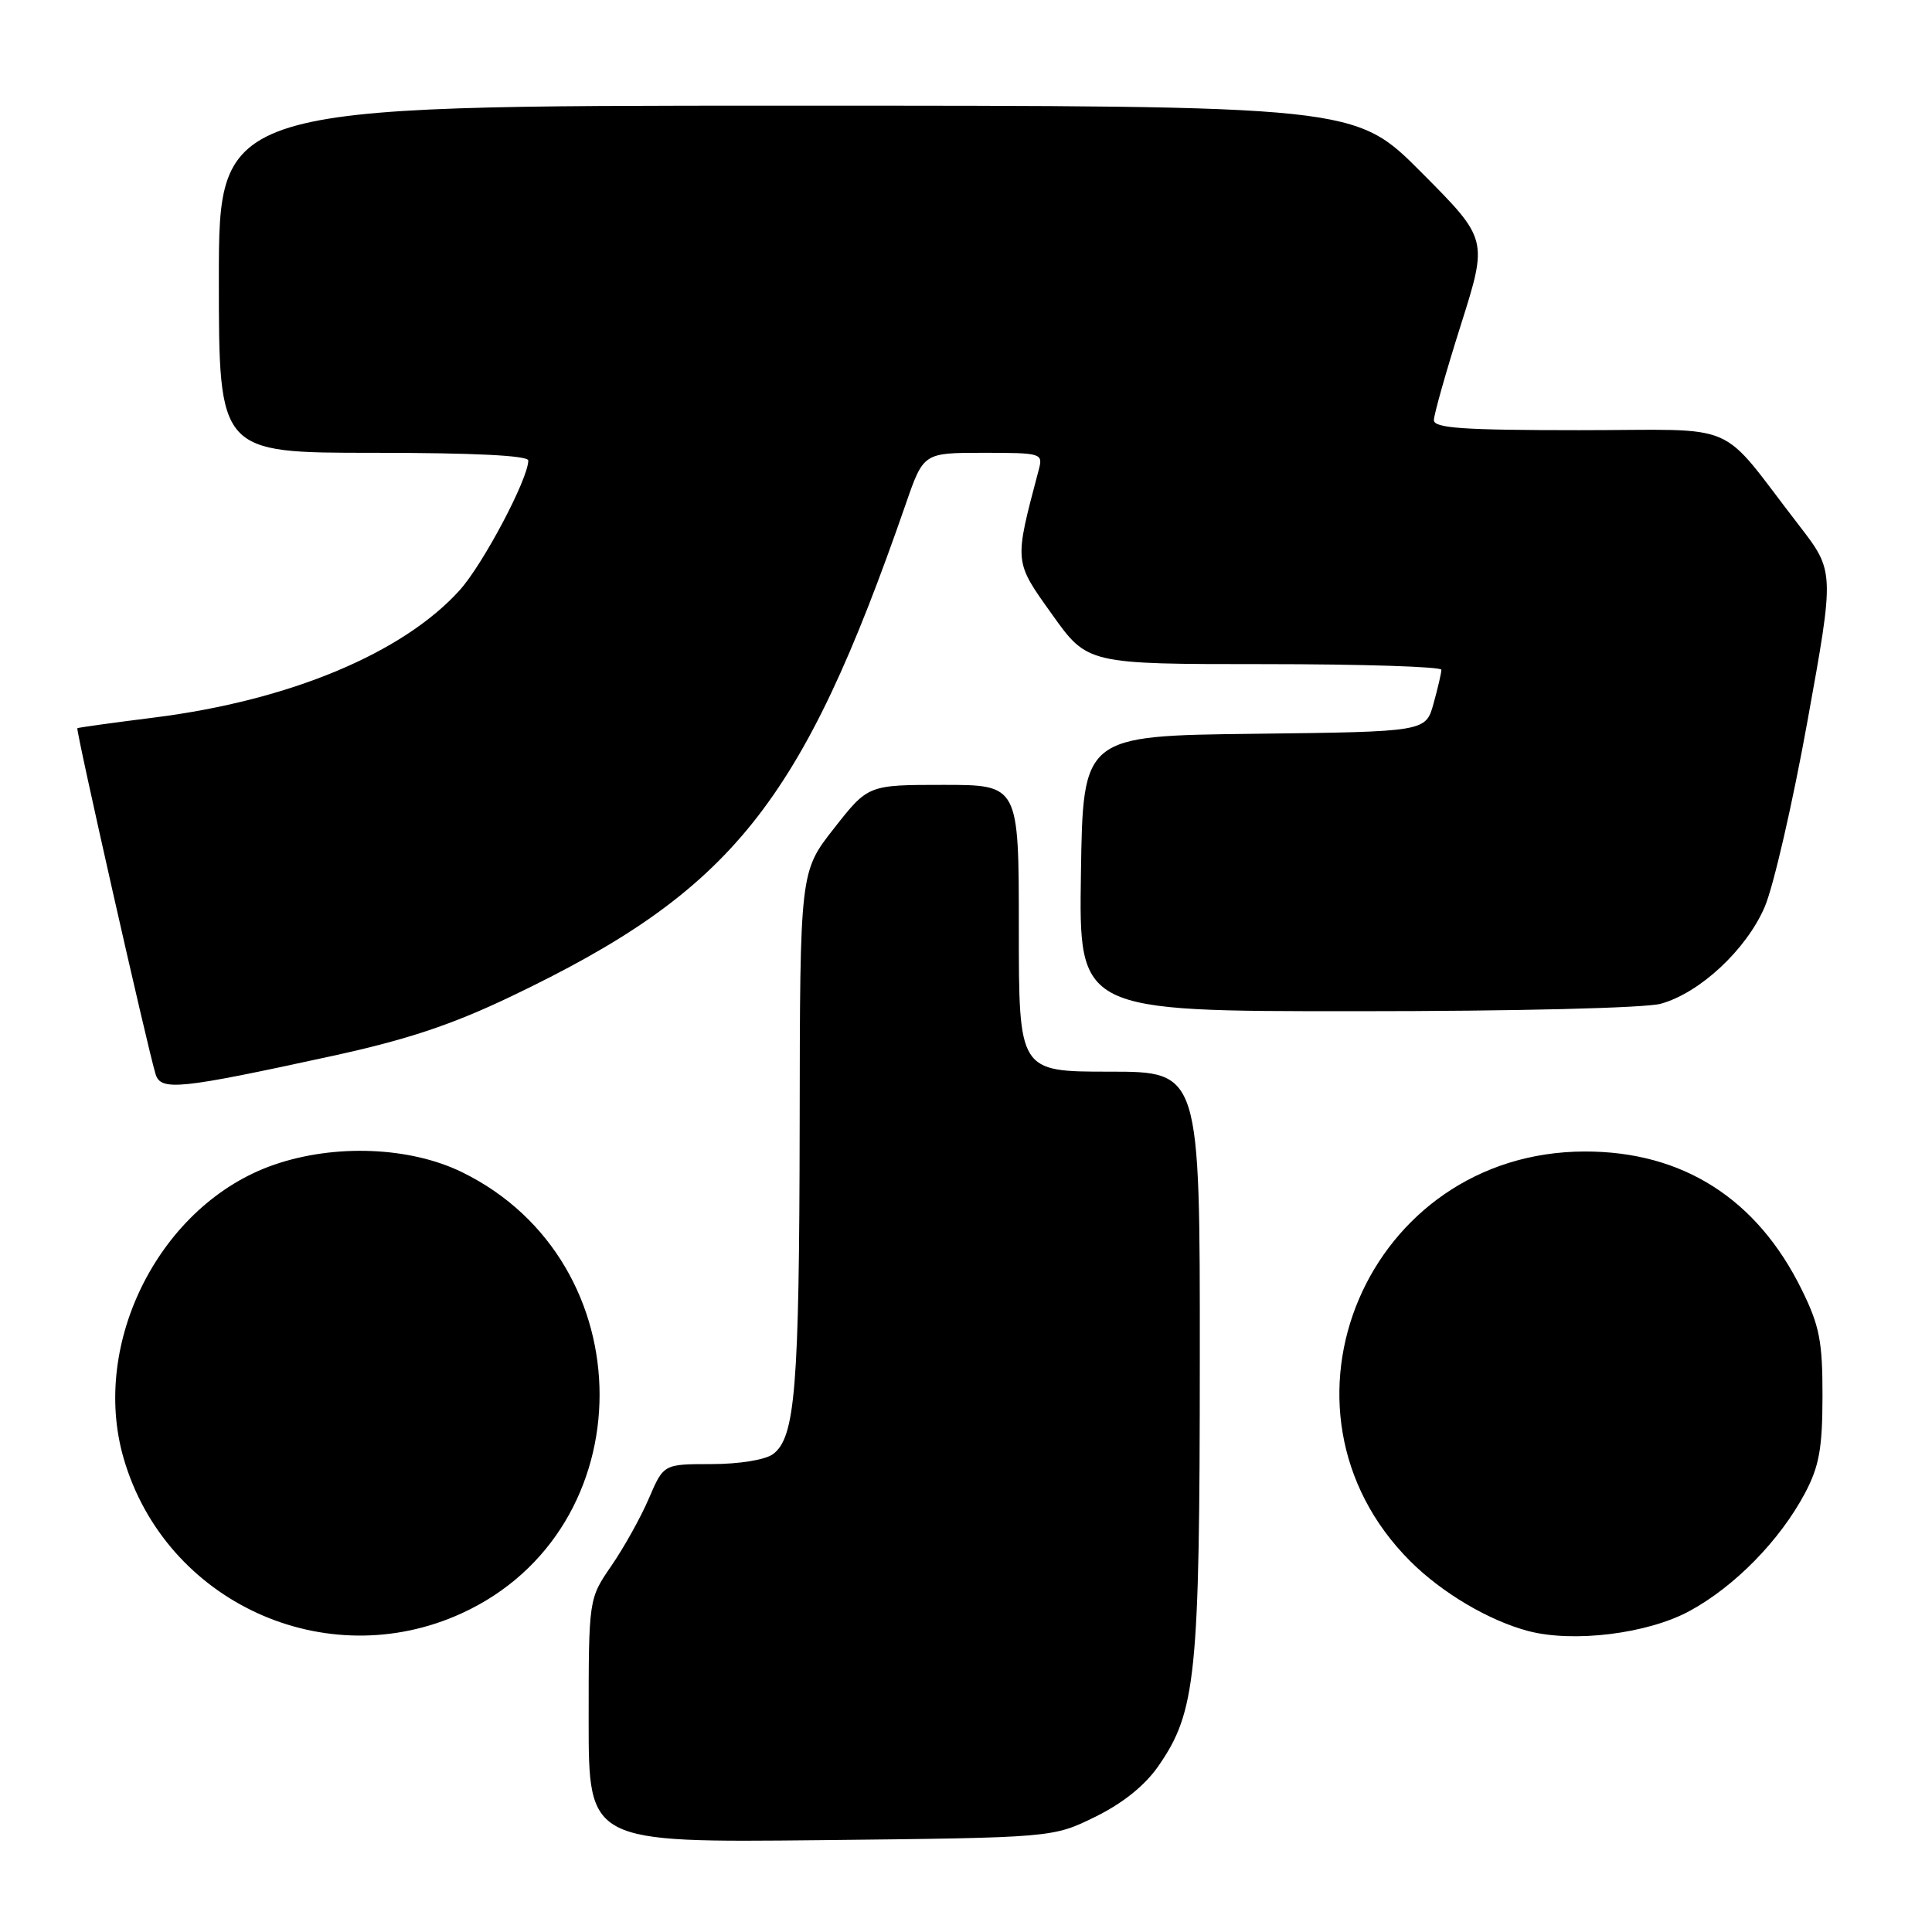 <?xml version="1.0" encoding="UTF-8" standalone="no"?>
<!DOCTYPE svg PUBLIC "-//W3C//DTD SVG 1.1//EN" "http://www.w3.org/Graphics/SVG/1.1/DTD/svg11.dtd" >
<svg xmlns="http://www.w3.org/2000/svg" xmlns:xlink="http://www.w3.org/1999/xlink" version="1.1" viewBox="0 0 256 256">
 <g >
 <path fill="currentColor"
d=" M 145.12 240.74 C 148.78 238.94 151.71 236.59 153.50 234.00 C 158.48 226.82 158.97 222.02 158.98 180.25 C 159.00 142.00 159.00 142.00 147.00 142.00 C 135.00 142.00 135.00 142.00 135.00 123.00 C 135.00 104.00 135.00 104.00 125.01 104.00 C 115.03 104.00 115.03 104.00 110.52 109.75 C 106.00 115.50 106.00 115.50 105.96 149.00 C 105.91 183.98 105.38 190.52 102.41 192.69 C 101.38 193.44 97.92 194.00 94.27 194.00 C 87.93 194.00 87.93 194.00 85.98 198.55 C 84.91 201.05 82.67 205.07 81.01 207.48 C 78.00 211.86 78.00 211.86 78.00 228.01 C 78.00 244.15 78.00 244.15 108.75 243.83 C 139.50 243.50 139.50 243.50 145.12 240.74 Z  M 61.18 213.77 C 85.52 202.63 85.54 167.22 61.22 155.32 C 54.33 151.95 44.38 151.55 36.33 154.33 C 21.31 159.50 11.91 177.86 16.39 193.26 C 21.92 212.29 43.16 222.02 61.18 213.77 Z  M 223.89 213.46 C 229.87 210.21 235.85 204.10 239.17 197.85 C 241.05 194.30 241.48 191.94 241.49 185.00 C 241.50 177.74 241.10 175.68 238.75 170.91 C 232.83 158.85 222.97 152.56 210.00 152.58 C 181.20 152.61 166.67 186.67 186.86 206.86 C 191.05 211.05 197.28 214.74 202.50 216.12 C 208.50 217.70 218.34 216.48 223.89 213.46 Z  M 43.84 139.96 C 53.89 137.78 59.78 135.82 67.68 132.05 C 97.06 118.02 106.22 106.59 120.03 66.75 C 122.37 60.00 122.37 60.00 130.30 60.00 C 138.04 60.00 138.22 60.06 137.64 62.25 C 134.36 74.65 134.33 74.30 139.41 81.42 C 144.10 88.00 144.10 88.00 167.55 88.00 C 180.45 88.00 191.00 88.34 190.99 88.75 C 190.99 89.16 190.52 91.18 189.95 93.23 C 188.92 96.96 188.92 96.96 166.21 97.23 C 143.50 97.50 143.50 97.50 143.23 115.75 C 142.95 134.00 142.95 134.00 179.73 133.99 C 200.92 133.99 218.01 133.57 220.07 133.00 C 225.25 131.56 231.39 125.84 233.83 120.18 C 234.99 117.49 237.55 106.37 239.51 95.49 C 243.09 75.71 243.09 75.71 238.37 69.60 C 227.40 55.42 231.05 57.00 209.25 57.00 C 193.86 57.00 190.00 56.73 190.00 55.67 C 190.00 54.93 191.61 49.24 193.58 43.02 C 197.16 31.70 197.16 31.70 188.35 22.85 C 179.54 14.00 179.54 14.00 104.27 14.00 C 29.00 14.00 29.00 14.00 29.00 37.00 C 29.00 60.00 29.00 60.00 49.50 60.00 C 62.79 60.00 70.00 60.36 70.00 61.02 C 70.00 63.45 63.98 74.82 60.88 78.24 C 53.33 86.57 38.37 92.81 20.50 95.07 C 15.00 95.76 10.39 96.40 10.25 96.49 C 10.01 96.66 19.57 138.96 20.62 142.35 C 21.32 144.58 23.77 144.33 43.84 139.96 Z "/>
</g>
</svg>